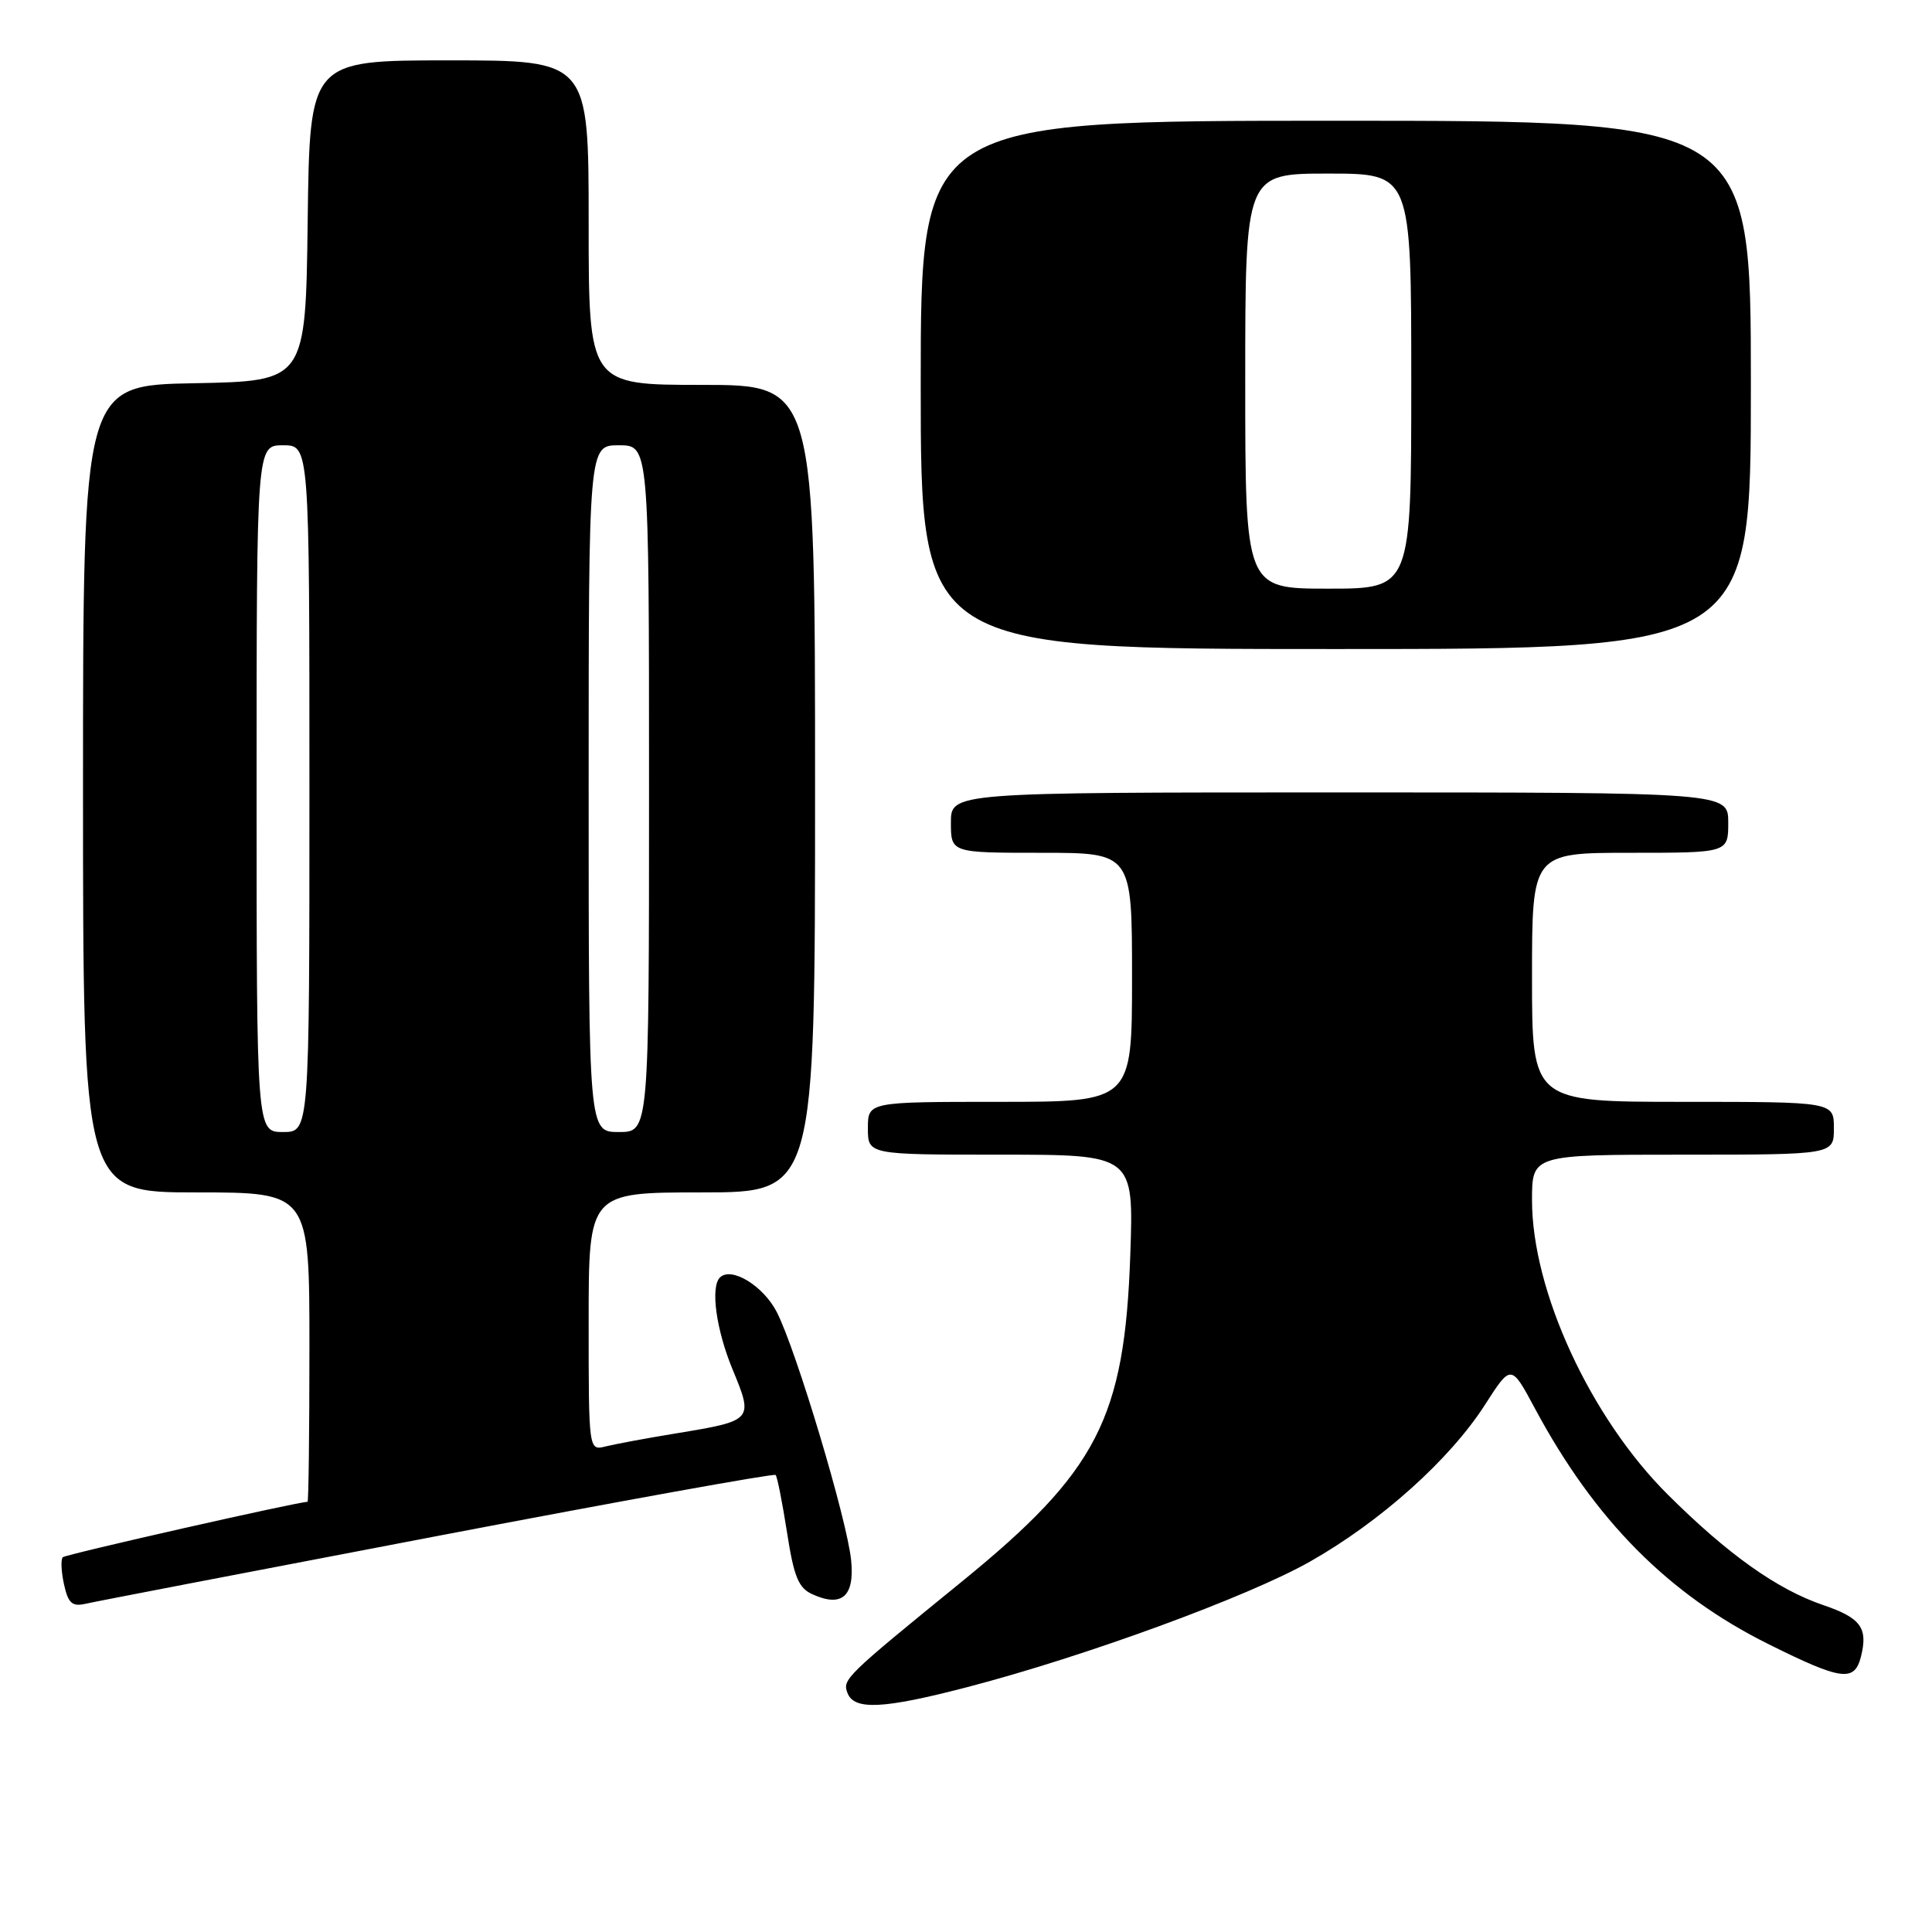 <?xml version="1.0" encoding="UTF-8" standalone="no"?>
<!DOCTYPE svg PUBLIC "-//W3C//DTD SVG 1.1//EN" "http://www.w3.org/Graphics/SVG/1.1/DTD/svg11.dtd" >
<svg xmlns="http://www.w3.org/2000/svg" xmlns:xlink="http://www.w3.org/1999/xlink" version="1.1" viewBox="0 0 256 256">
 <g >
 <path fill="currentColor"
d=" M 128.14 223.56 C 143.75 219.50 165.39 211.57 173.60 206.91 C 182.99 201.58 192.12 193.39 196.78 186.12 C 200.23 180.74 200.23 180.74 203.38 186.62 C 211.31 201.41 221.06 211.25 234.30 217.84 C 244.02 222.68 245.73 222.91 246.59 219.50 C 247.54 215.71 246.57 214.38 241.61 212.69 C 235.49 210.61 228.96 205.97 221.02 198.07 C 210.75 187.86 203.00 171.07 203.00 159.03 C 203.00 153.00 203.00 153.00 223.00 153.00 C 243.00 153.00 243.00 153.00 243.00 149.50 C 243.00 146.00 243.00 146.00 223.00 146.00 C 203.00 146.00 203.00 146.00 203.00 129.50 C 203.00 113.00 203.00 113.00 216.00 113.00 C 229.00 113.00 229.00 113.00 229.00 109.00 C 229.00 105.00 229.00 105.00 177.50 105.00 C 126.00 105.00 126.00 105.00 126.00 109.00 C 126.00 113.00 126.00 113.00 138.00 113.00 C 150.00 113.00 150.00 113.00 150.00 129.50 C 150.00 146.00 150.00 146.00 132.50 146.00 C 115.00 146.00 115.00 146.00 115.00 149.50 C 115.00 153.00 115.00 153.00 132.62 153.00 C 150.23 153.00 150.23 153.00 149.77 166.25 C 149.02 187.97 145.42 194.94 127.40 209.61 C 111.98 222.16 111.60 222.53 112.30 224.34 C 113.18 226.64 117.05 226.45 128.14 223.56 Z  M 57.94 203.53 C 82.38 198.86 102.55 195.22 102.77 195.44 C 102.99 195.65 103.66 199.07 104.28 203.02 C 105.19 208.92 105.80 210.41 107.63 211.24 C 111.55 213.03 113.26 211.54 112.78 206.74 C 112.24 201.37 105.53 178.96 102.94 173.88 C 101.15 170.37 96.89 167.78 95.39 169.28 C 94.12 170.55 94.90 176.21 97.06 181.43 C 99.86 188.20 99.82 188.24 89.65 189.92 C 85.72 190.56 81.49 191.35 80.25 191.66 C 78.00 192.22 78.00 192.22 78.00 175.11 C 78.00 158.00 78.00 158.00 93.00 158.00 C 108.00 158.00 108.00 158.00 108.00 104.50 C 108.00 51.00 108.00 51.00 93.00 51.00 C 78.00 51.00 78.00 51.00 78.00 29.50 C 78.00 8.00 78.00 8.00 59.52 8.00 C 41.04 8.00 41.04 8.00 40.77 29.25 C 40.50 50.50 40.50 50.50 25.75 50.78 C 11.00 51.05 11.00 51.05 11.00 104.53 C 11.00 158.00 11.00 158.00 26.00 158.00 C 41.00 158.00 41.00 158.00 41.00 178.50 C 41.00 189.78 40.89 199.00 40.75 199.00 C 39.41 199.01 8.71 205.96 8.32 206.34 C 8.04 206.63 8.11 208.24 8.48 209.93 C 9.03 212.44 9.56 212.91 11.33 212.51 C 12.52 212.23 33.50 208.20 57.94 203.53 Z  M 232.00 51.00 C 232.00 16.00 232.00 16.00 177.00 16.00 C 122.00 16.00 122.00 16.00 122.00 51.00 C 122.00 86.00 122.00 86.00 177.00 86.00 C 232.00 86.00 232.00 86.00 232.00 51.00 Z  M 34.00 104.50 C 34.00 59.00 34.00 59.00 37.50 59.00 C 41.00 59.00 41.00 59.00 41.00 104.50 C 41.00 150.00 41.00 150.00 37.50 150.00 C 34.00 150.00 34.00 150.00 34.00 104.50 Z  M 78.00 104.50 C 78.00 59.00 78.00 59.00 82.00 59.00 C 86.00 59.00 86.00 59.00 86.00 104.50 C 86.00 150.00 86.00 150.00 82.00 150.00 C 78.00 150.00 78.00 150.00 78.00 104.50 Z  M 165.00 50.50 C 165.00 23.00 165.00 23.00 176.00 23.00 C 187.00 23.00 187.00 23.00 187.00 50.50 C 187.00 78.00 187.00 78.00 176.00 78.00 C 165.00 78.00 165.00 78.00 165.00 50.50 Z "/>
</g>
</svg>